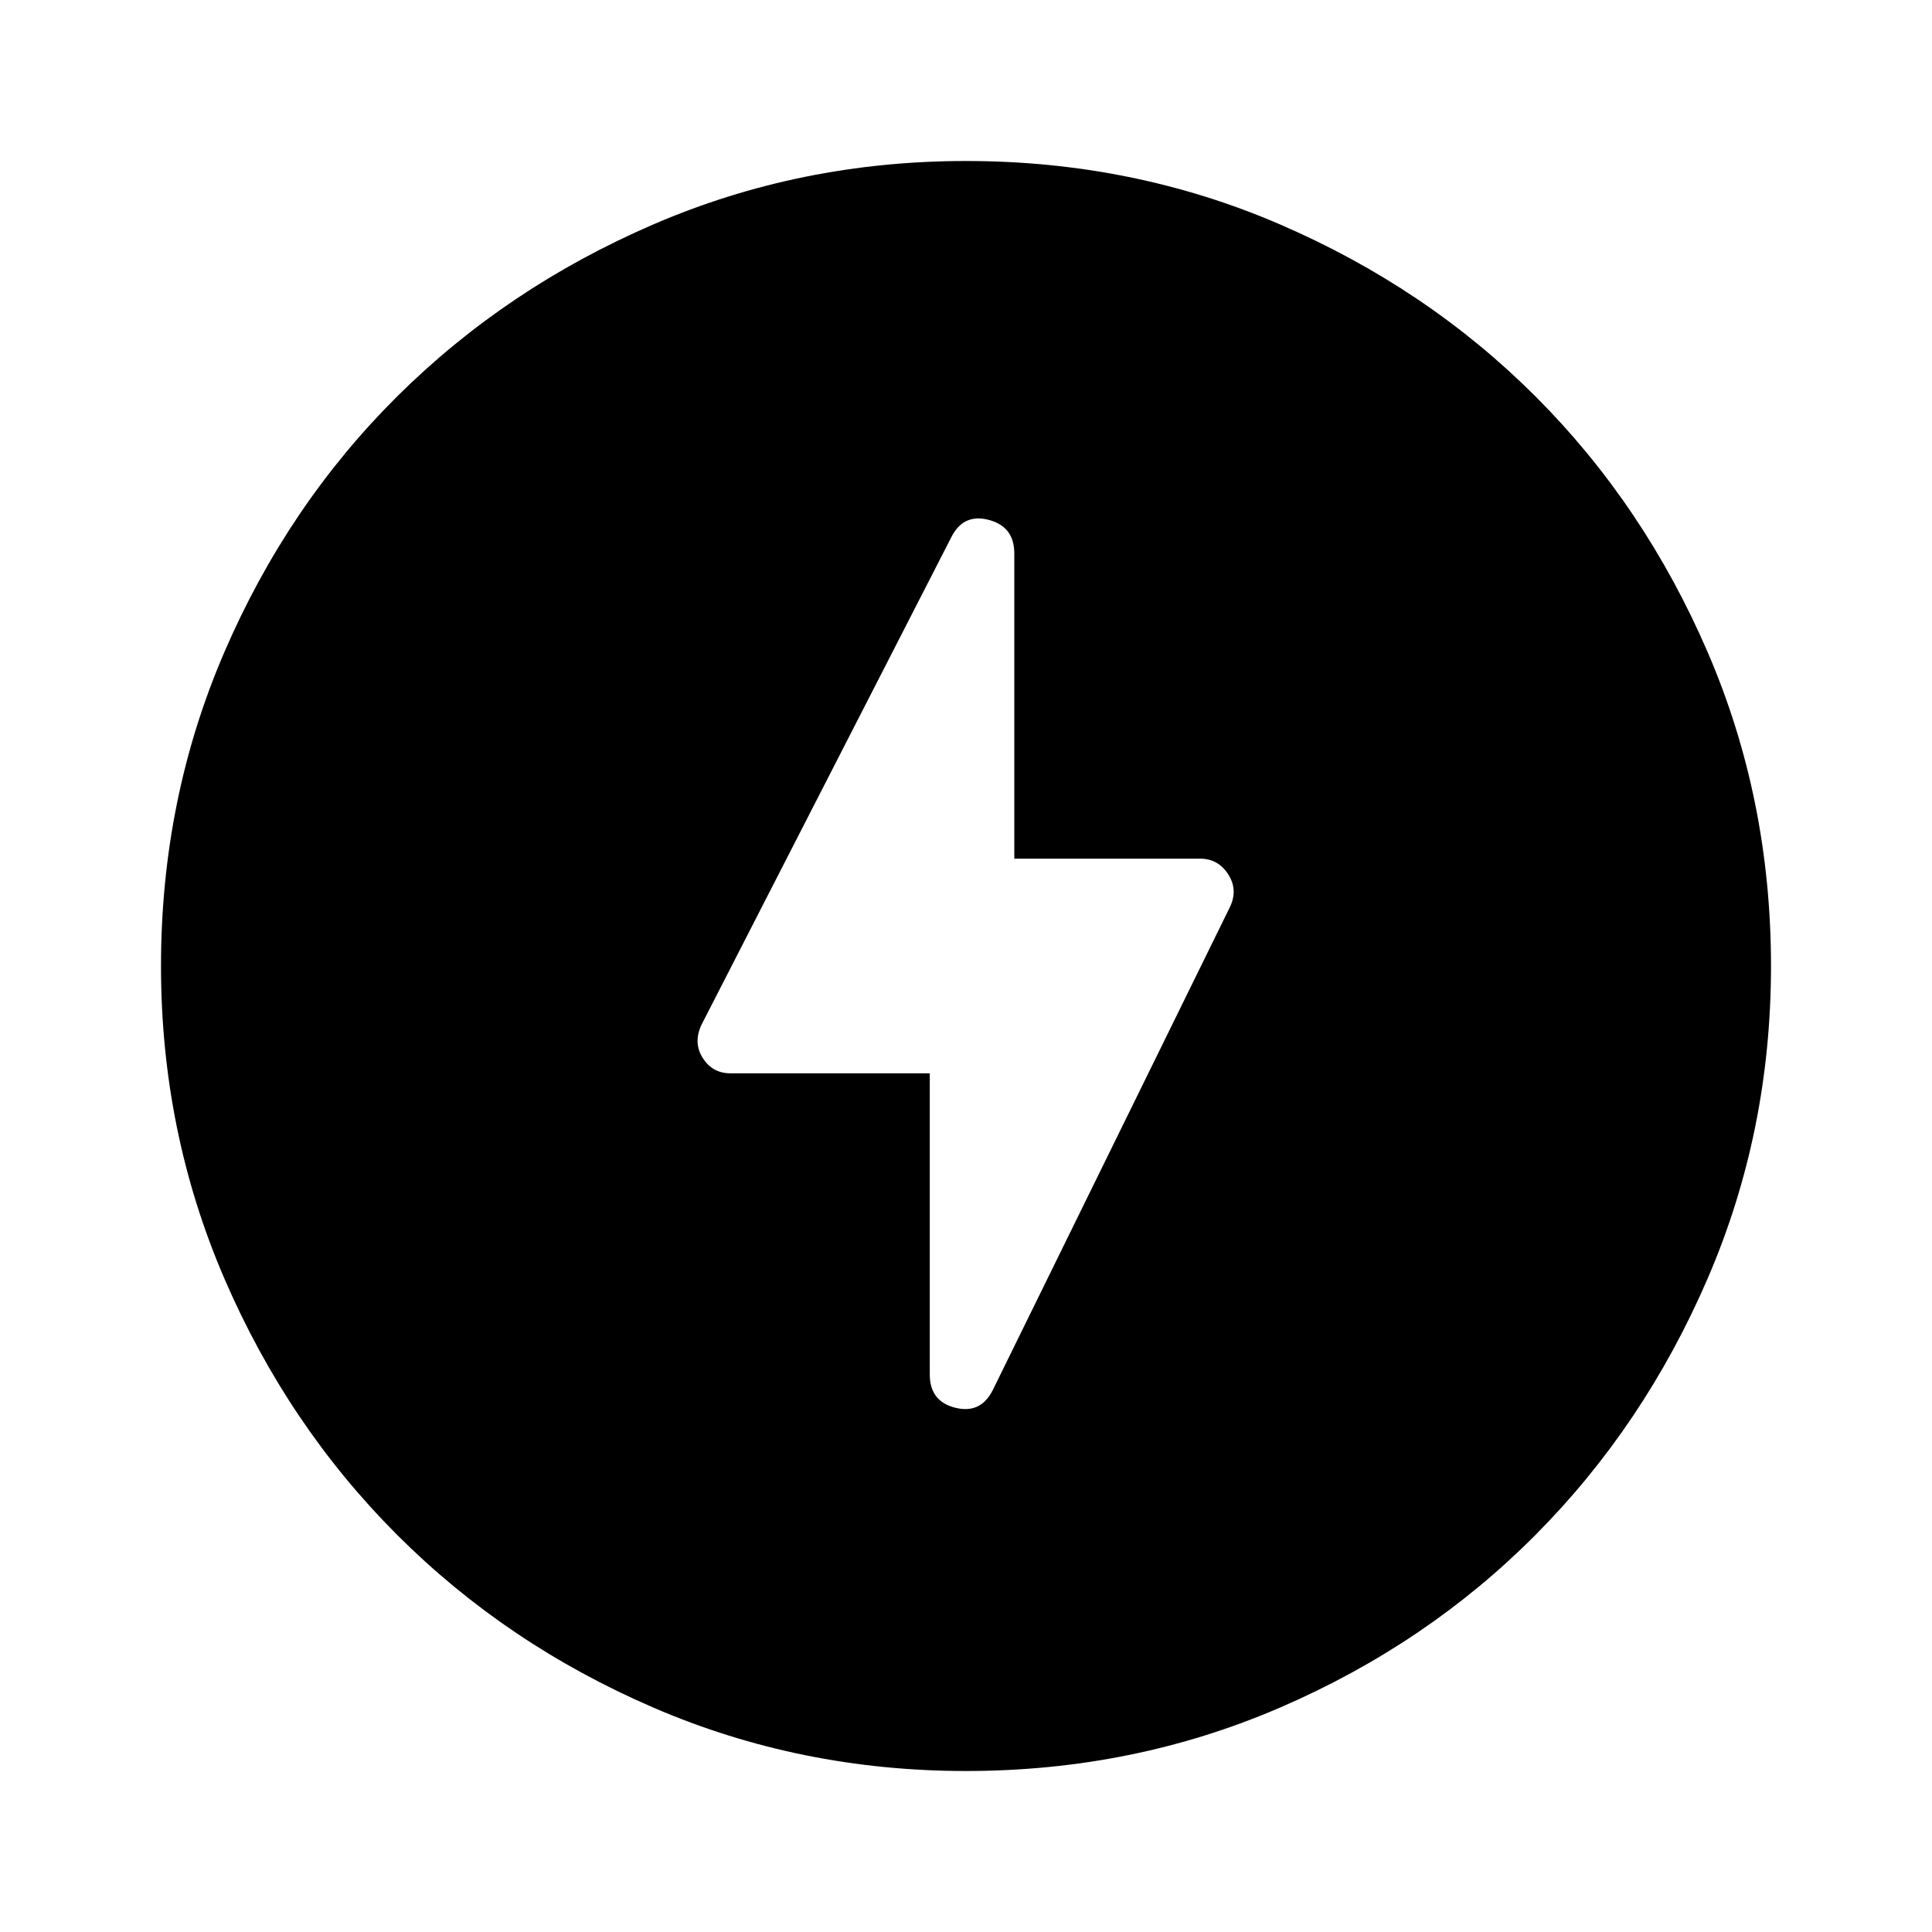 <svg xmlns="http://www.w3.org/2000/svg" height="40" viewBox="0 -960 960 960" width="40"><path d="M480-80q-82.33 0-155.33-31.5-73-31.5-127.34-85.83Q143-251.67 111.5-324.67T80-480q0-83 31.5-156t85.83-127q54.34-54 127.34-85.5T480-880q83 0 156 31.5T763-763q54 54 85.5 127T880-480q0 82.33-31.5 155.33-31.5 73-85.5 127.34Q709-143 636-111.5T480-80Zm-18-346.67V-277q0 13.33 12.67 16.5 12.66 3.17 18.66-8.83L611-509q4.33-8.67-.67-16.5t-14-7.83H504V-685q0-13.33-12.67-16.67-12.66-3.33-18.66 8.67l-124 242q-4.34 9 .5 16.67 4.83 7.66 13.83 7.66h99Z"/></svg>